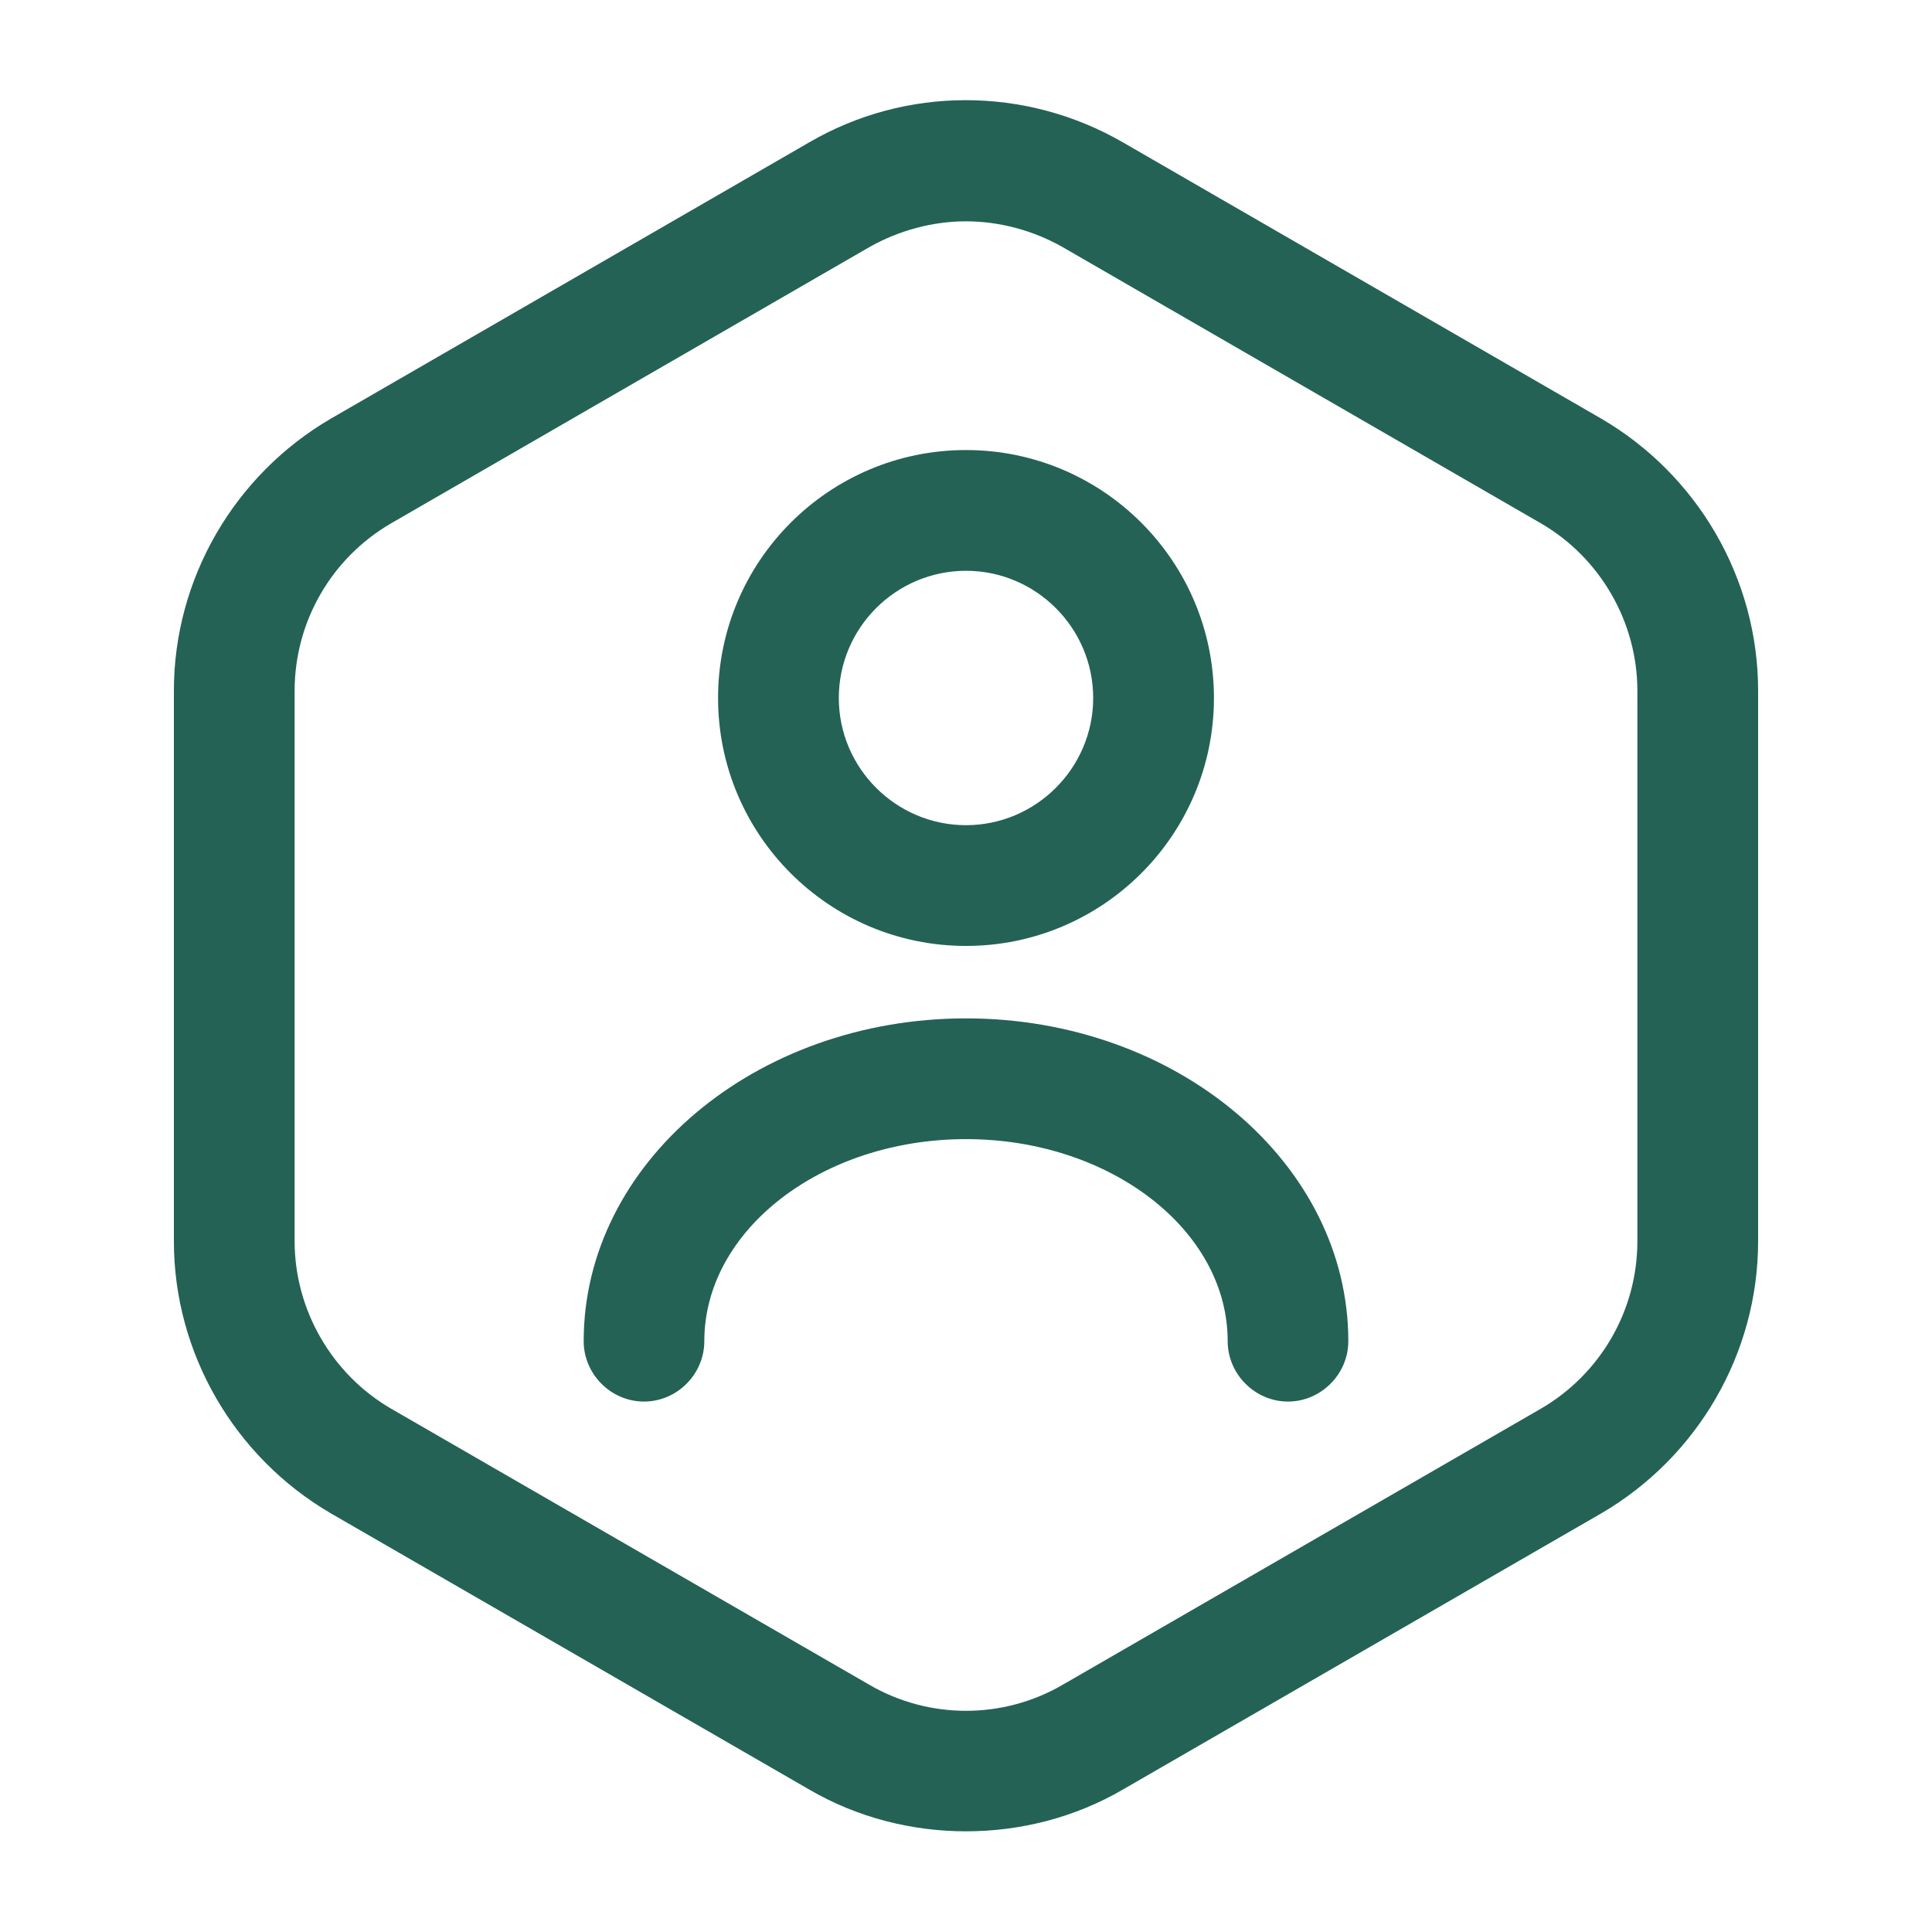 <svg width="18" height="18" viewBox="0 0 18 18" fill="none" xmlns="http://www.w3.org/2000/svg">
<path d="M9 17.062C8.498 17.062 7.988 16.935 7.538 16.672L3.083 14.1C2.183 13.575 1.62 12.607 1.62 11.565V6.435C1.62 5.392 2.183 4.425 3.083 3.9L7.538 1.327C8.438 0.802 9.555 0.802 10.463 1.327L14.918 3.9C15.818 4.425 16.38 5.392 16.38 6.435V11.565C16.38 12.607 15.818 13.575 14.918 14.1L10.463 16.672C10.013 16.935 9.503 17.062 9 17.062ZM9 2.062C8.693 2.062 8.378 2.145 8.1 2.302L3.645 4.875C3.09 5.197 2.745 5.79 2.745 6.435V11.565C2.745 12.202 3.09 12.803 3.645 13.125L8.1 15.697C8.655 16.02 9.345 16.02 9.9 15.697L14.355 13.125C14.91 12.803 15.255 12.21 15.255 11.565V6.435C15.255 5.797 14.91 5.197 14.355 4.875L9.9 2.302C9.623 2.145 9.308 2.062 9 2.062Z" fill="#246256"/>
<path d="M9 8.813C7.725 8.813 6.69 7.778 6.69 6.503C6.69 5.228 7.725 4.193 9 4.193C10.275 4.193 11.31 5.228 11.31 6.503C11.31 7.778 10.275 8.813 9 8.813ZM9 5.318C8.347 5.318 7.815 5.85 7.815 6.503C7.815 7.155 8.347 7.688 9 7.688C9.652 7.688 10.185 7.155 10.185 6.503C10.185 5.85 9.652 5.318 9 5.318Z" fill="#246256"/>
<path d="M12 13.058C11.693 13.058 11.438 12.803 11.438 12.495C11.438 11.46 10.342 10.613 9 10.613C7.657 10.613 6.562 11.46 6.562 12.495C6.562 12.803 6.308 13.058 6 13.058C5.692 13.058 5.438 12.803 5.438 12.495C5.438 10.838 7.035 9.488 9 9.488C10.965 9.488 12.562 10.838 12.562 12.495C12.562 12.803 12.307 13.058 12 13.058Z" fill="#246256"/>
</svg>
